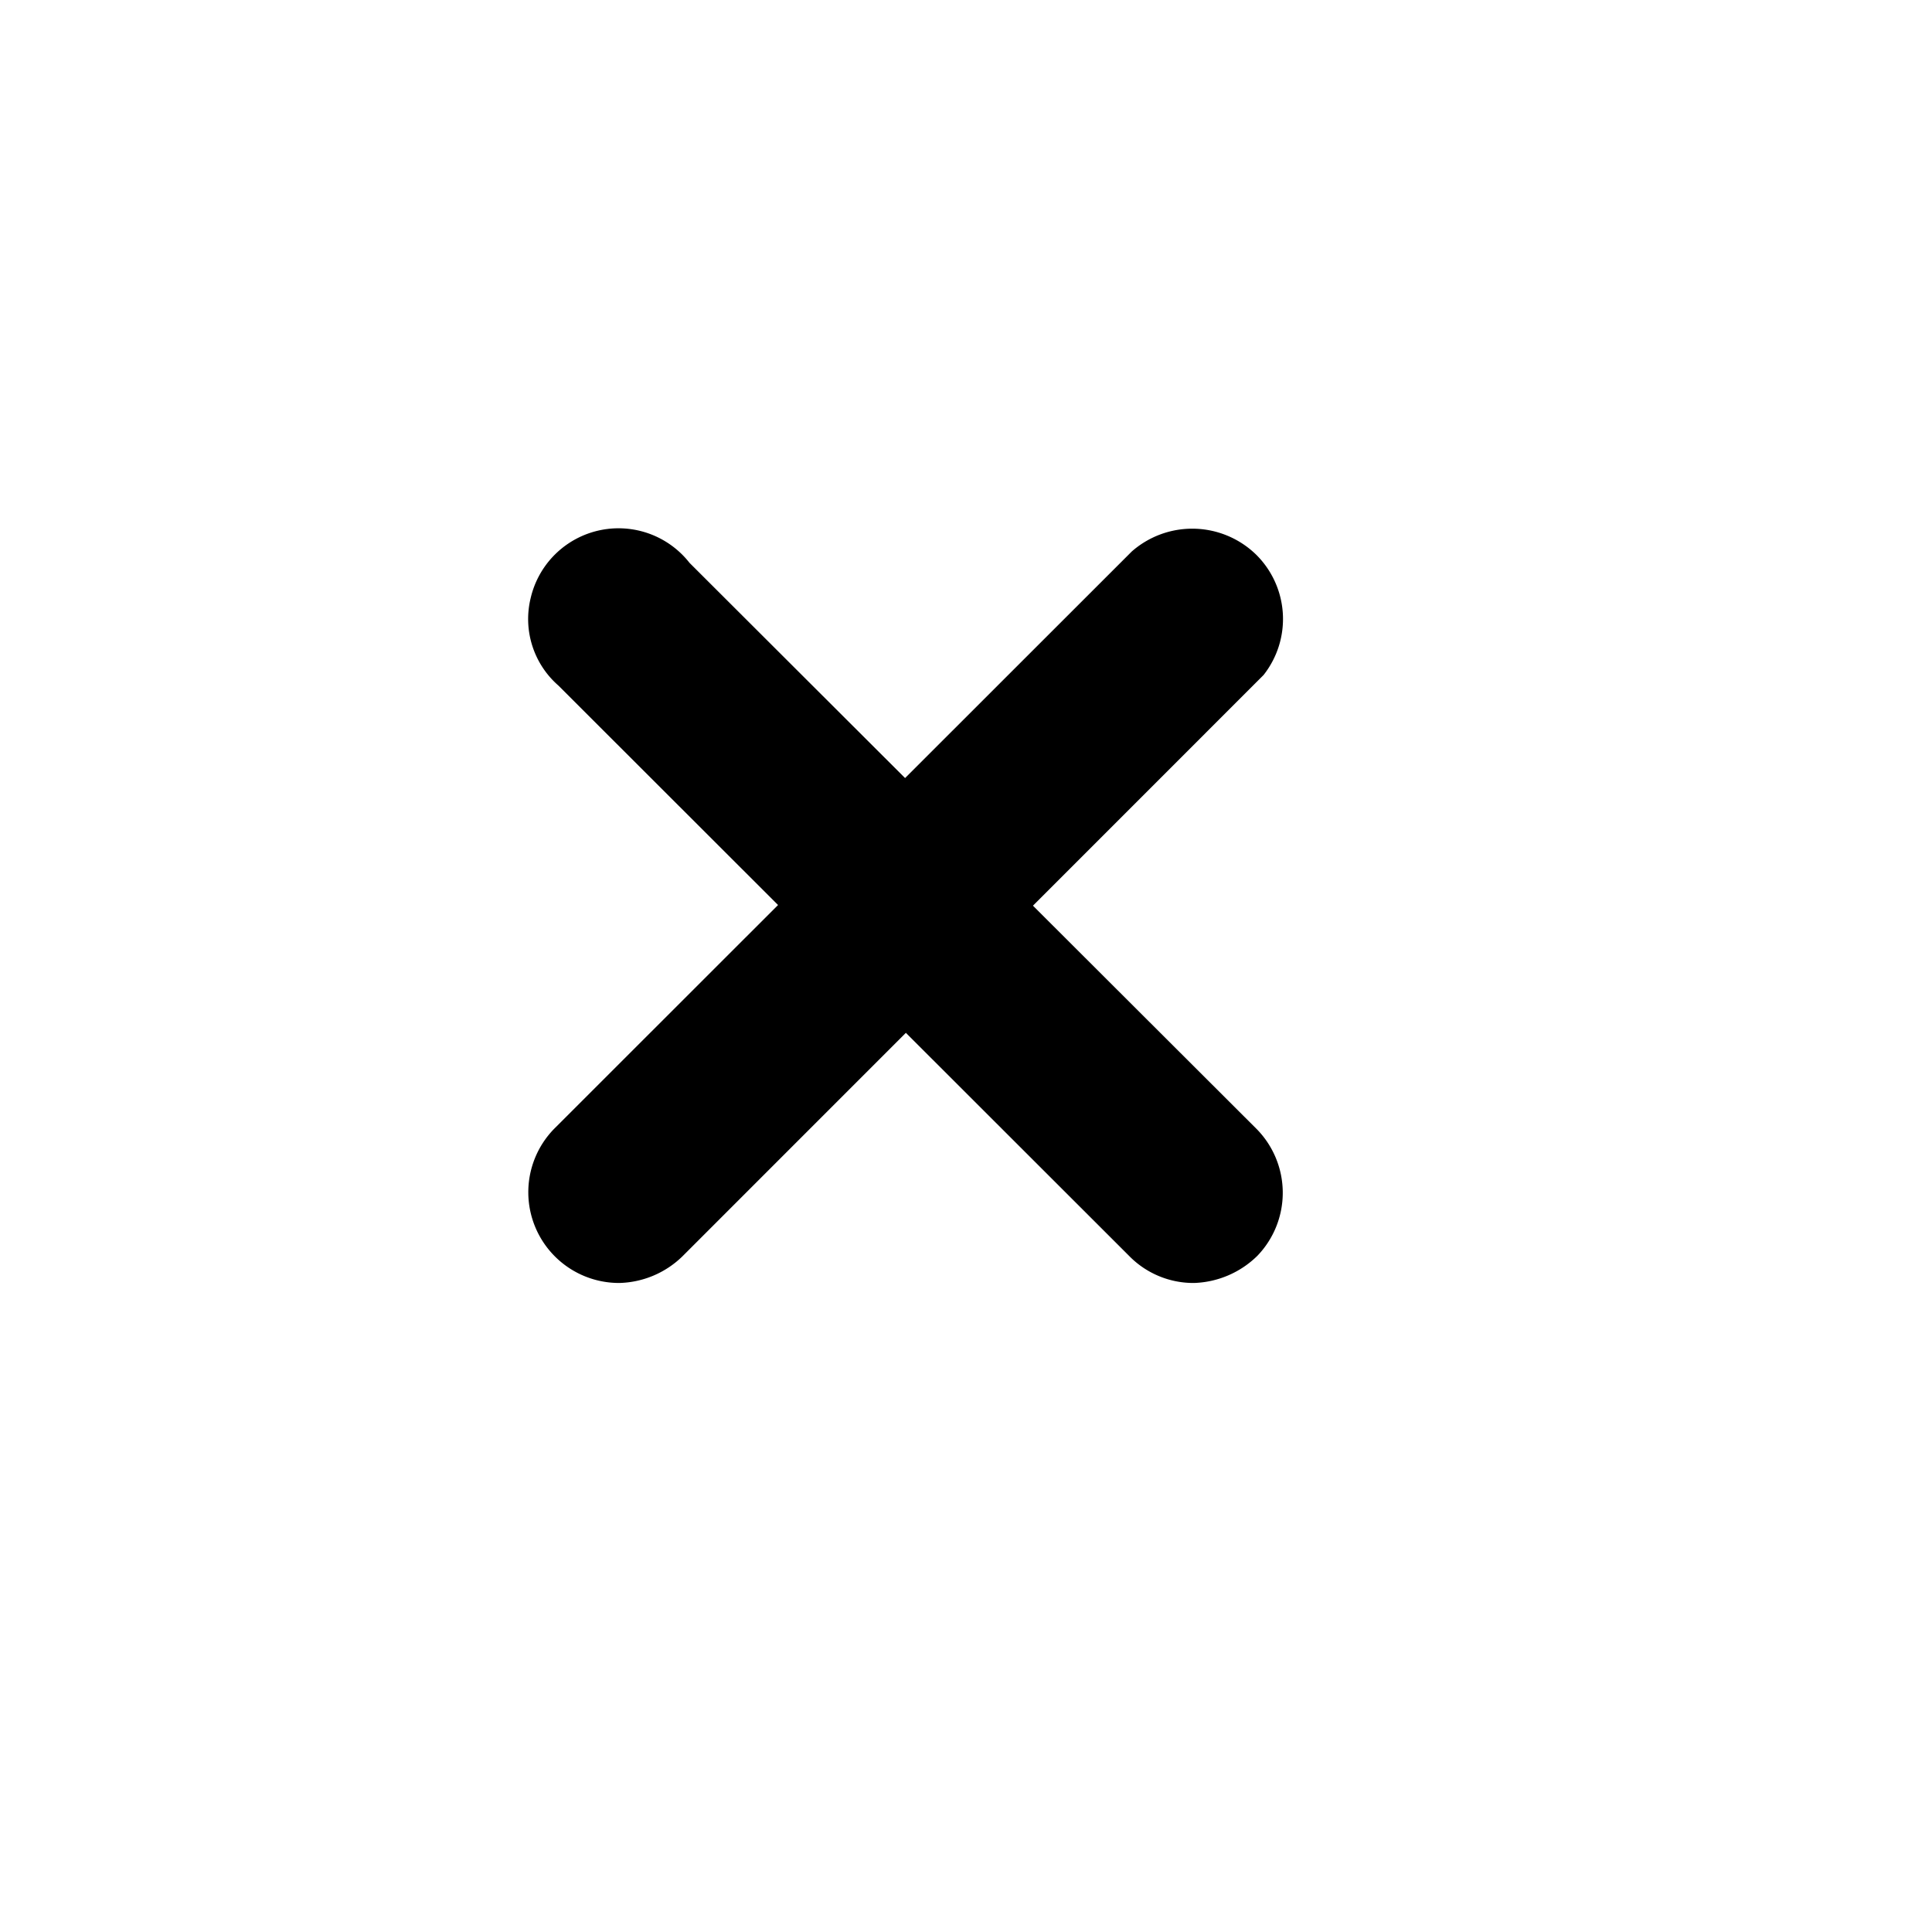 <svg width="32" height="32" class="hidden" preserveAspectRatio="xMidYMin" xmlns="http://www.w3.org/2000/svg" viewBox="0 0 32 32" id="fail">
    <path class="a" d="M17.109,15.001l3.82-3.821a1.499,1.499,0,0,0-.126-1.996,1.517,1.517,0,0,0-2.058-.049l-3.754,3.752-3.57-3.564A1.494,1.494,0,0,0,8.79,9.904a1.462,1.462,0,0,0,.459,1.451l3.638,3.635-3.709,3.707A1.503,1.503,0,0,0,10.262,21.25a1.552,1.552,0,0,0,1.04-.44l3.702-3.703L18.7,20.8a1.49,1.49,0,0,0,1.042.45h.037a1.566,1.566,0,0,0,1.047-.45,1.506,1.506,0,0,0-.007-2.095Z"/>
</svg>
